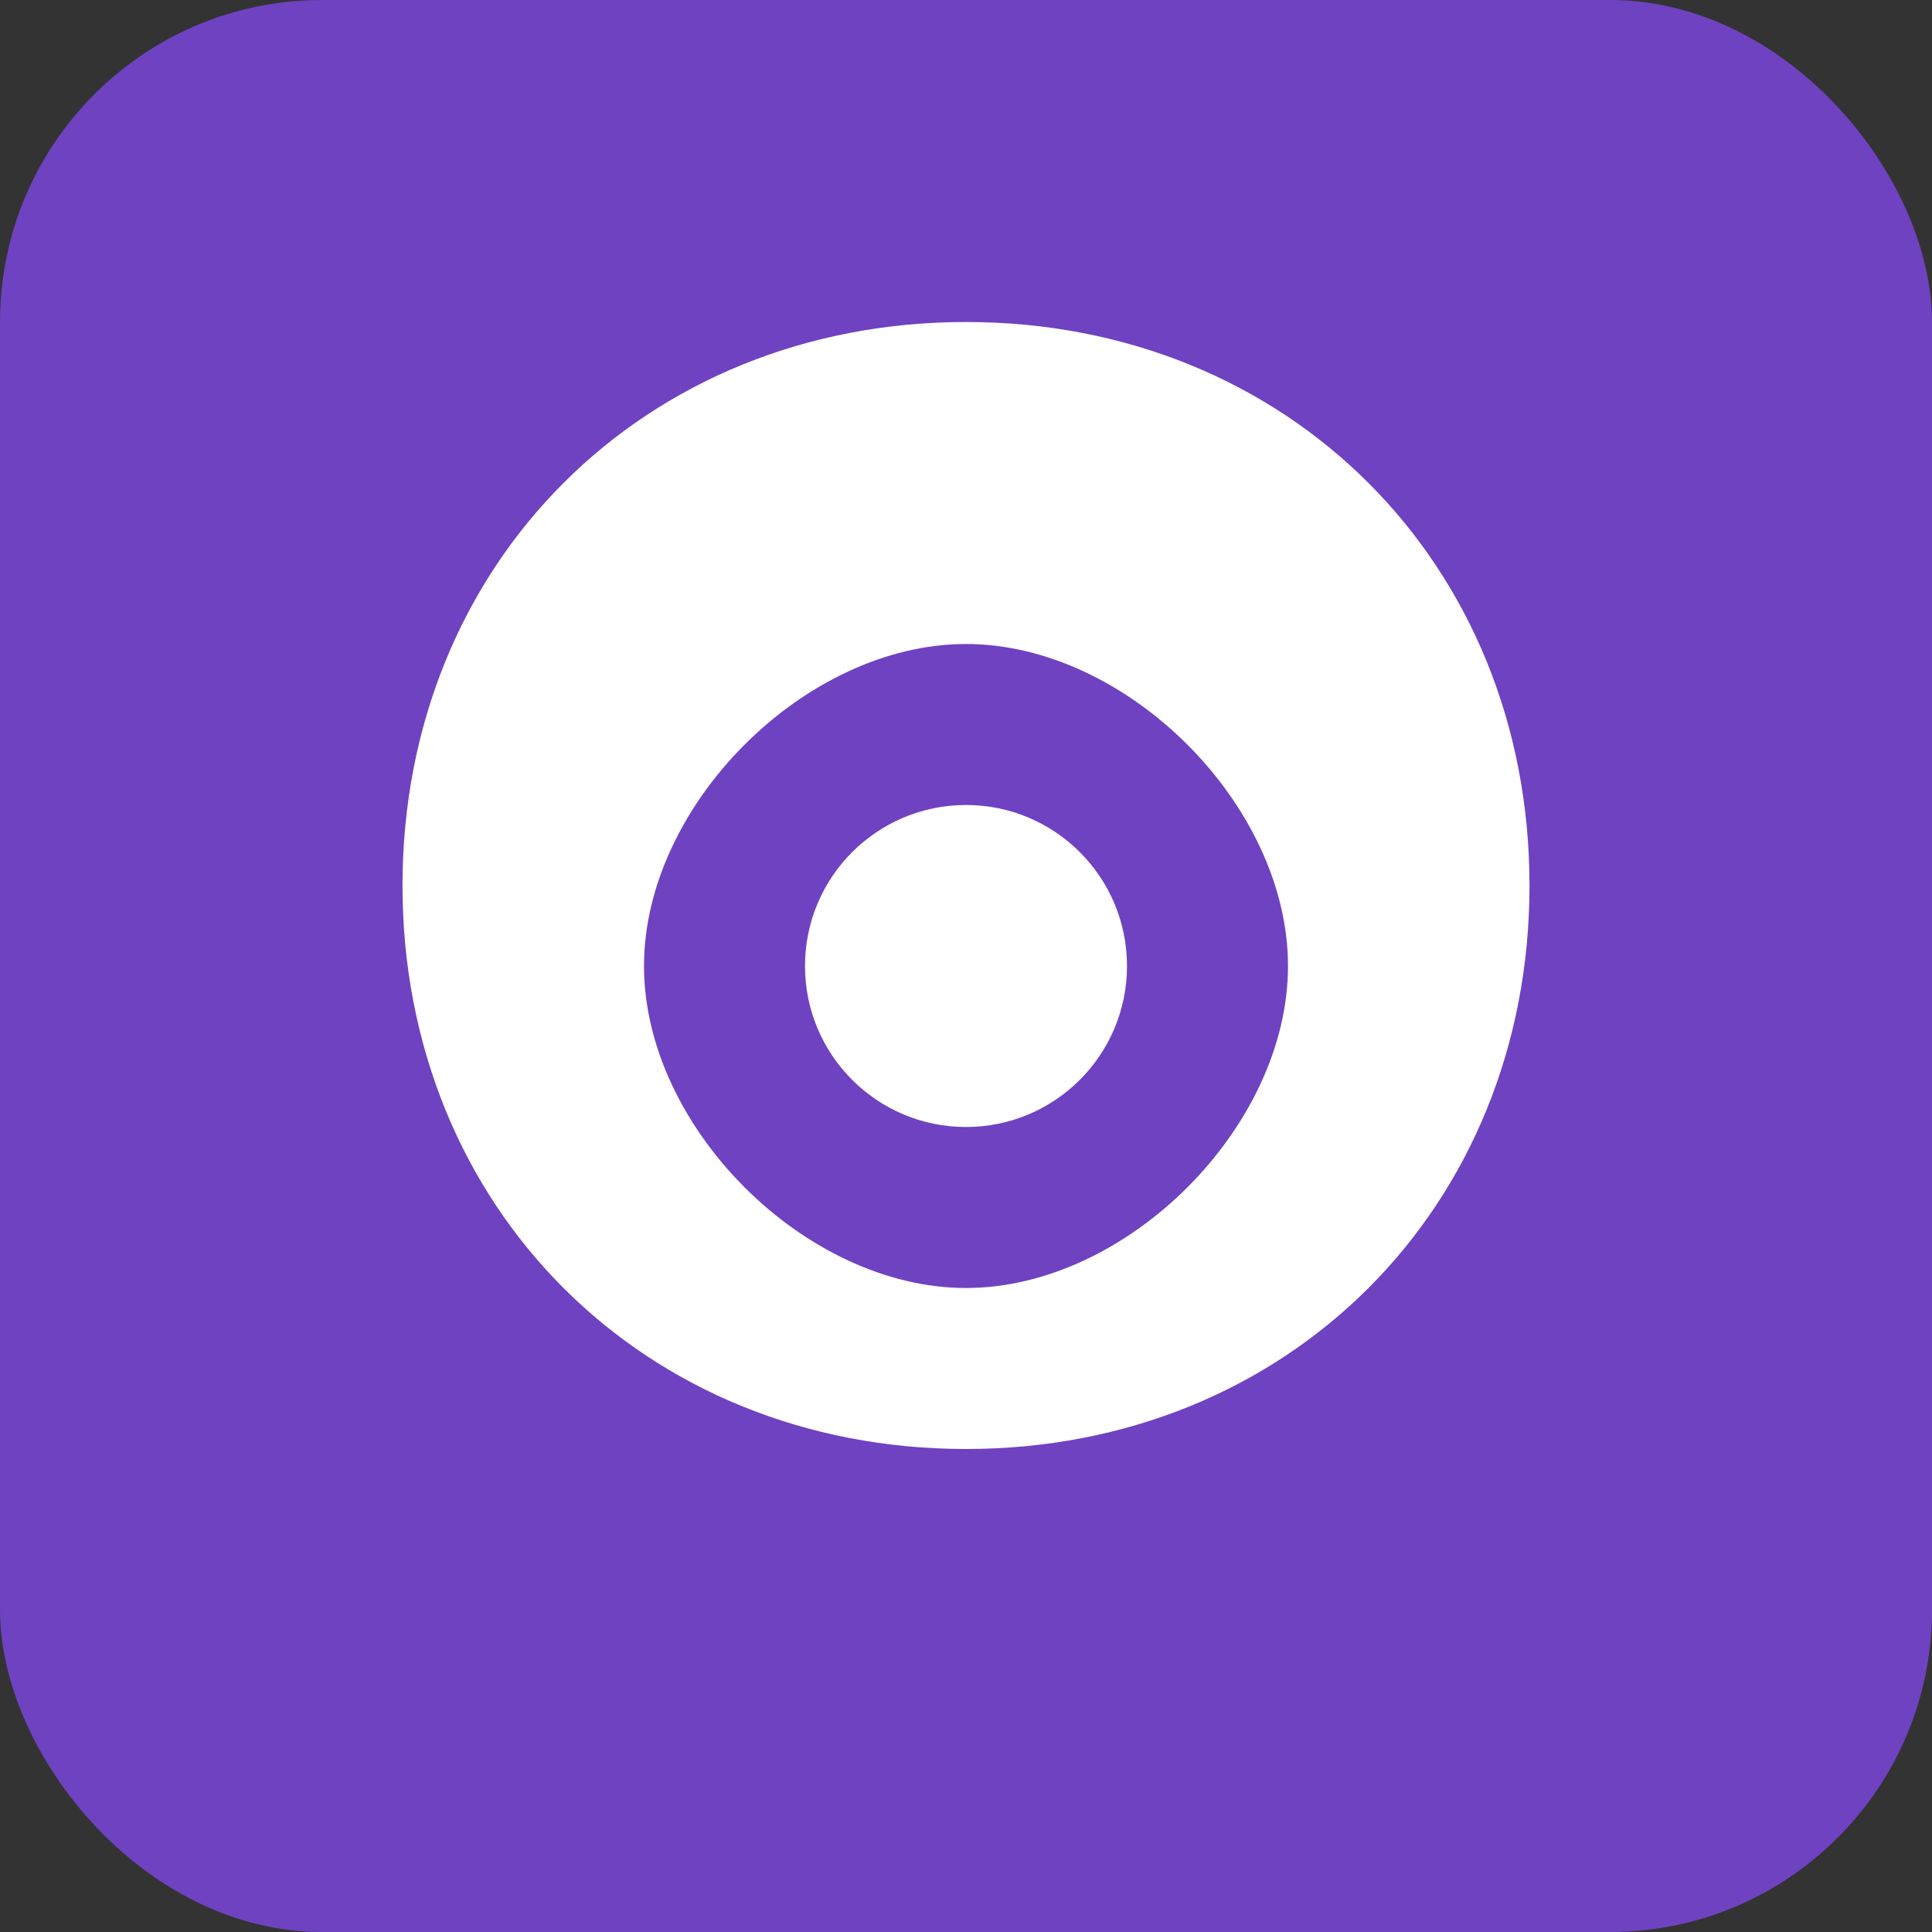 <svg width="24" height="24" viewBox="0 0 24 24" fill="none" xmlns="http://www.w3.org/2000/svg">
<rect x="0" y="0" width="24" height="24" fill="#333333" stroke="none"/>
<rect width="24" height="24" rx="4" fill="#6f42c1"/>
<path d="M12 4C8 4 5 7 5 11C5 15 8 18 12 18C16 18 19 15 19 11C19 7 16 4 12 4Z" fill="white"/>
<path d="M12 8C10 8 8 10 8 12C8 14 10 16 12 16C14 16 16 14 16 12C16 10 14 8 12 8Z" fill="#6f42c1"/>
<circle cx="12" cy="12" r="2" fill="white"/>
</svg>
